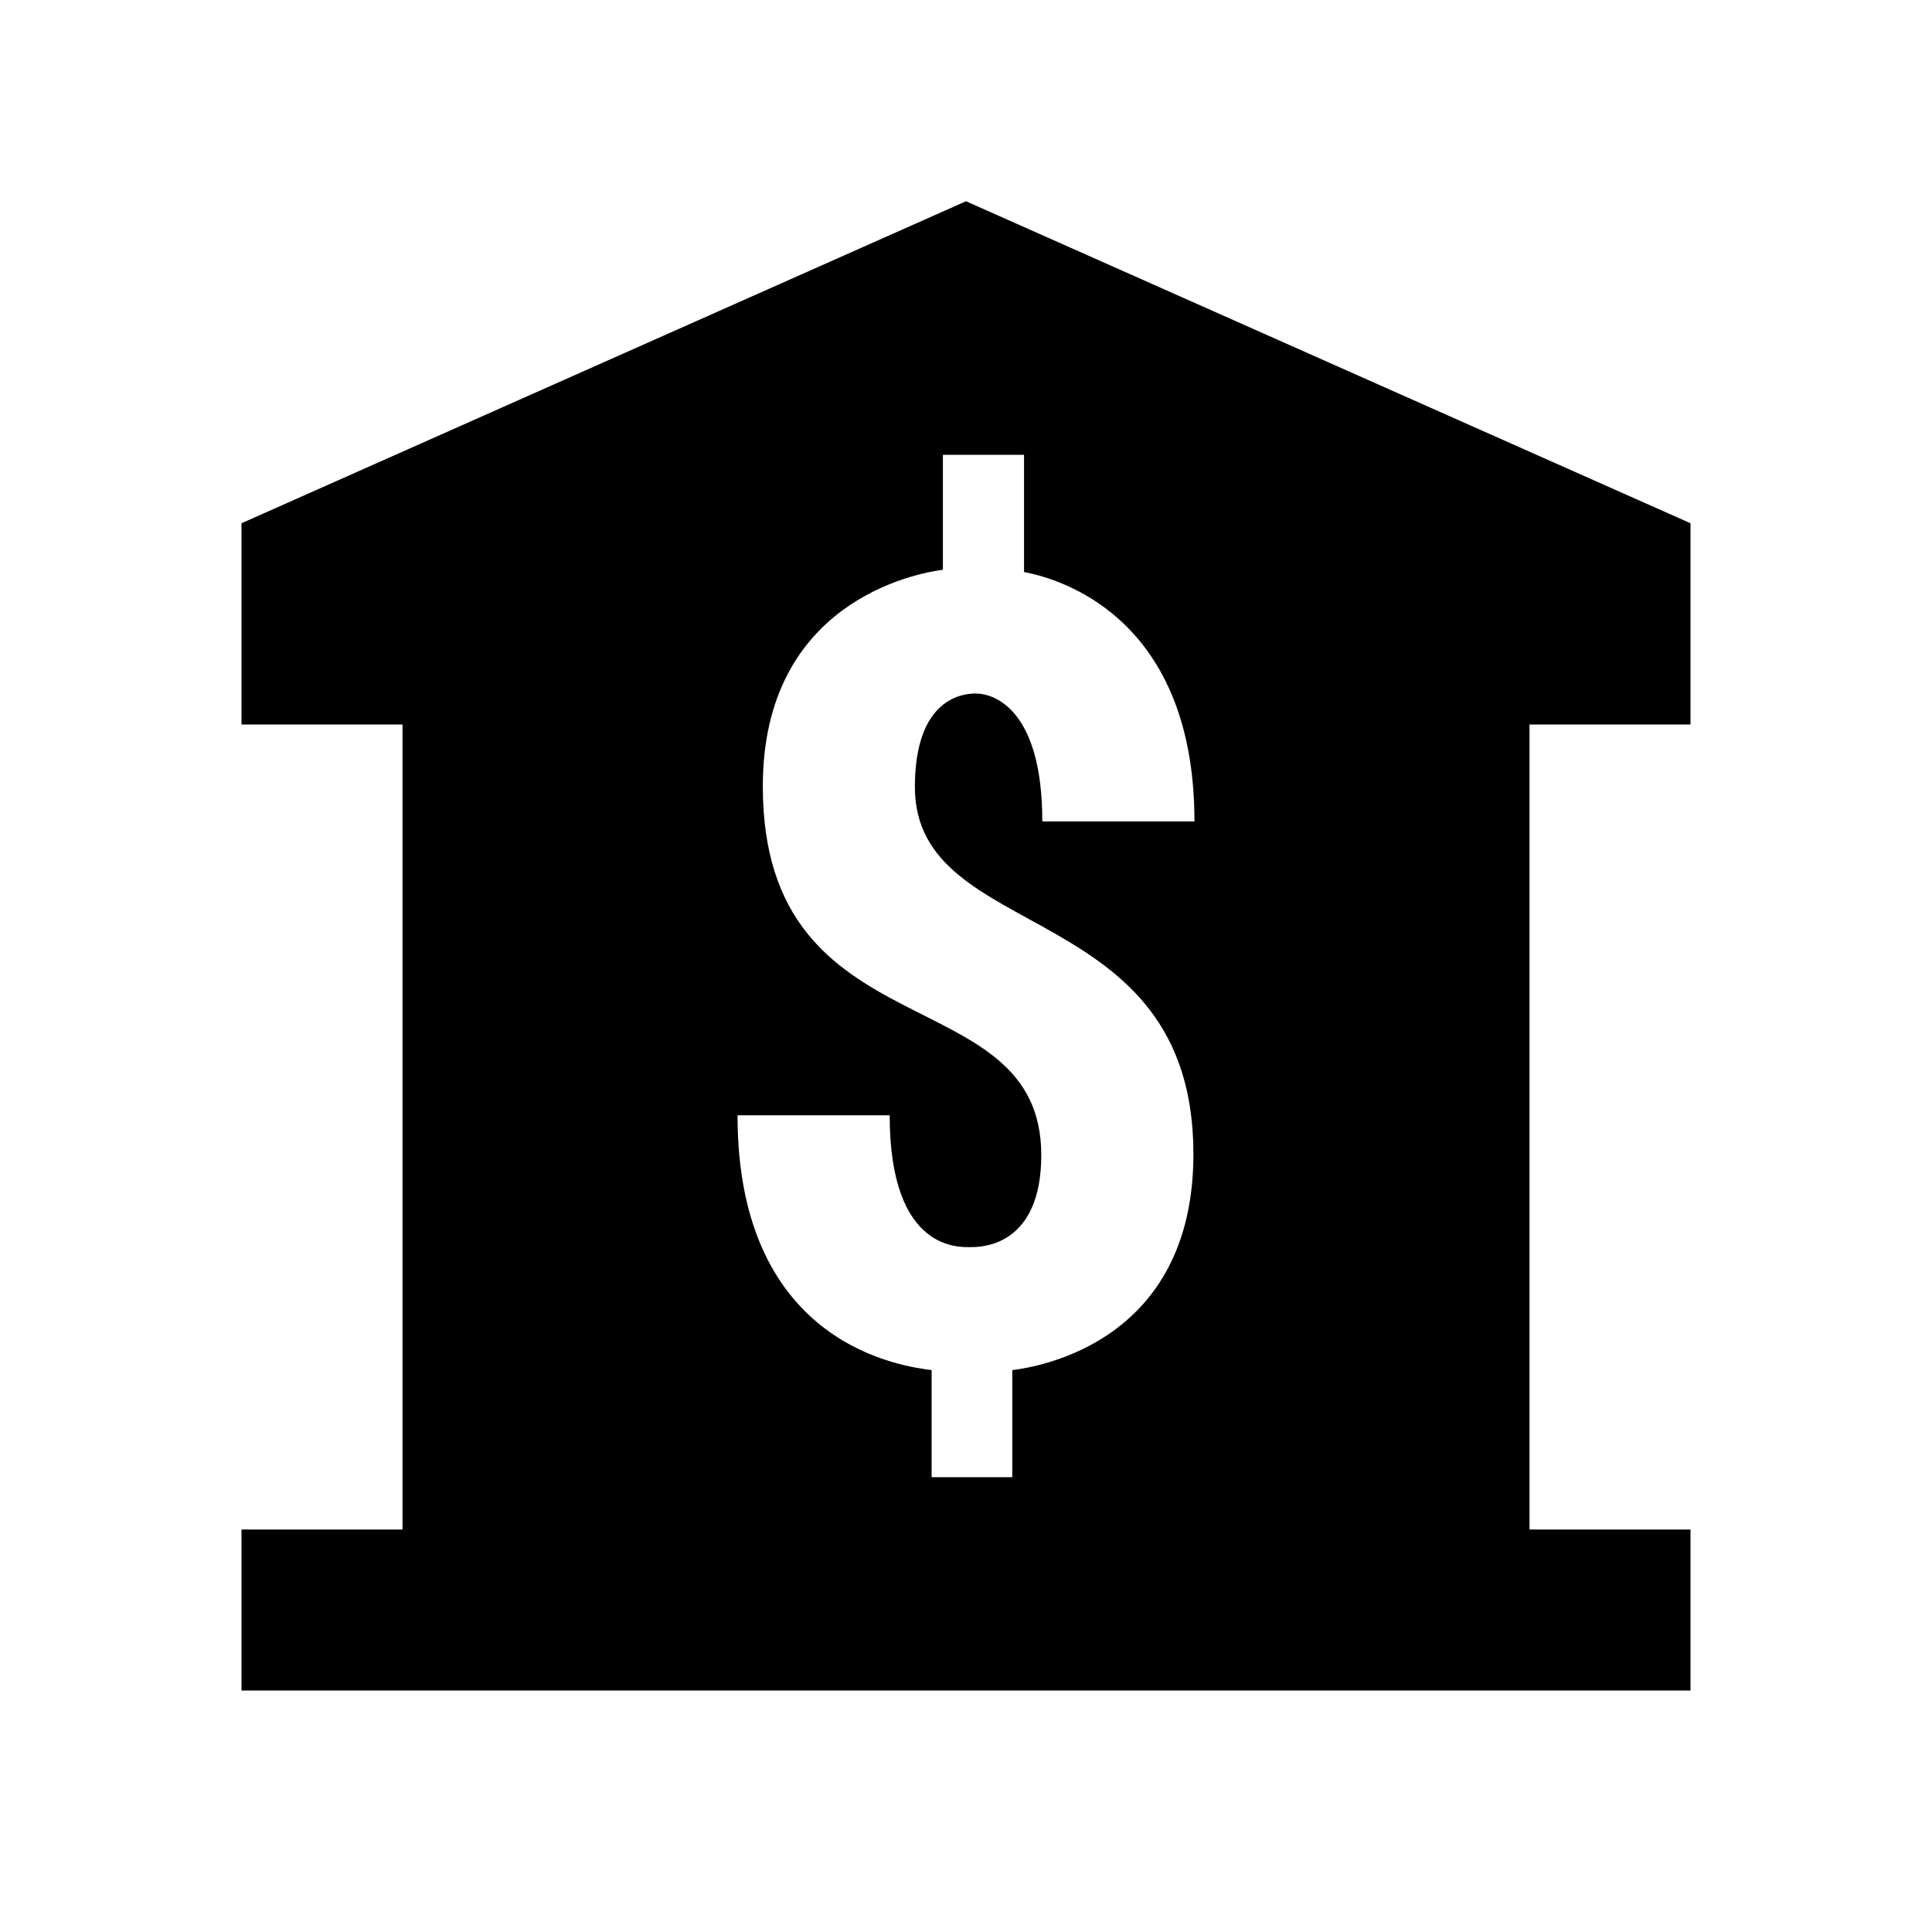 <?xml version="1.0"?>
<svg xmlns="http://www.w3.org/2000/svg" viewBox="0 0 24 24">
    <path d="M21,9V6.5l-9-4l-9,4V9h2v10H3v2h18v-2h-2V9H21z M14.825,14.336c0,2.328-1.912,2.642-2.25,2.684v1.33h-1.002v-1.33 c-0.312-0.043-2.411-0.273-2.411-3.165h1.89c0,1.708,0.881,1.637,1.015,1.637c0.147,0,0.868-0.027,0.868-1.143 c0-2.229-3.459-1.24-3.459-4.581c0-2.29,1.898-2.647,2.237-2.69V5.65h1.008v1.456c0.321,0.061,2.117,0.471,2.117,3.098h-1.89 c0-1.373-0.583-1.589-0.828-1.589c-0.134,0-0.755,0.035-0.755,1.162C11.366,11.743,14.825,11.13,14.825,14.336z"/>
</svg>
